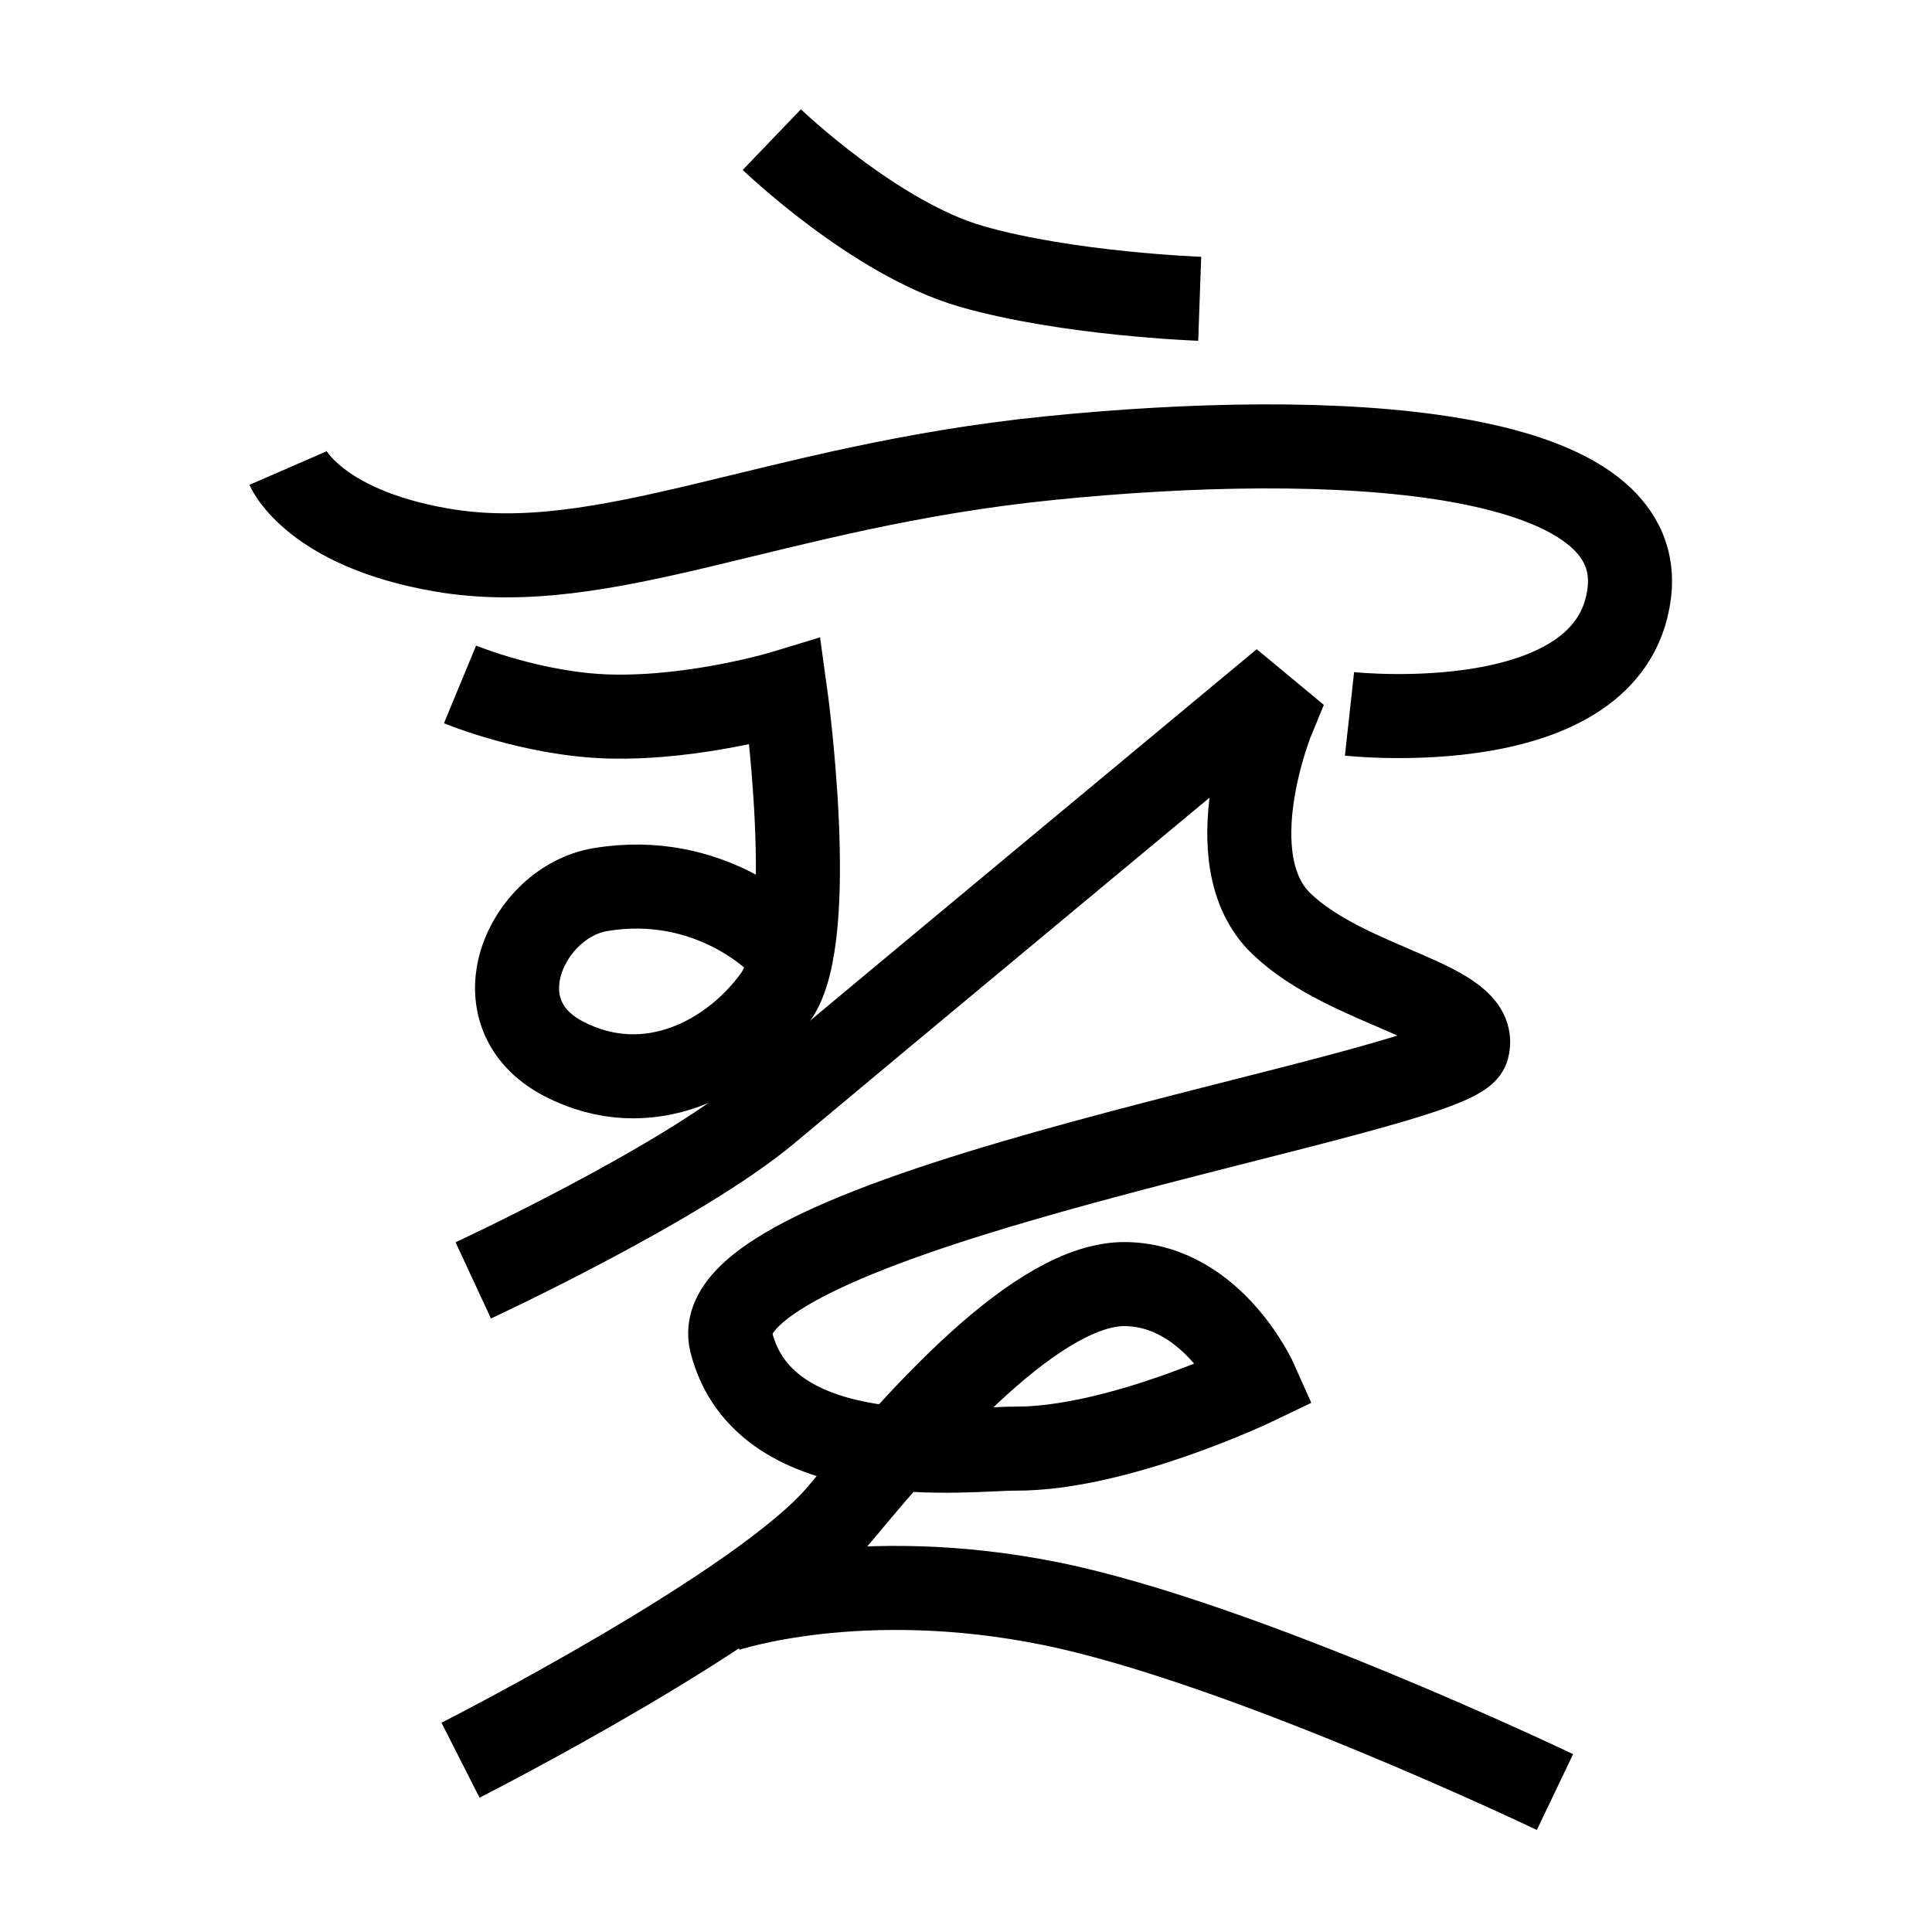<?xml version="1.0" encoding="UTF-8"?>
<svg xmlns="http://www.w3.org/2000/svg" xmlns:xlink="http://www.w3.org/1999/xlink" width="1000pt" height="1000pt" viewBox="0 0 1000 1000" version="1.1">
<g id="surface1">
<path style="fill:none;stroke-width:8.7;stroke-linecap:butt;stroke-linejoin:miter;stroke:rgb(0%,0%,0%);stroke-opacity:1;stroke-miterlimit:4;" d="M 79.898 14.454 C 79.898 14.454 90.572 24.707 100.552 27.575 C 110.532 30.443 124.193 30.93 124.193 30.93 " transform="matrix(5,0,0,5,0,0)"/>
<path style="fill:none;stroke-width:8.7;stroke-linecap:butt;stroke-linejoin:miter;stroke:rgb(0%,0%,0%);stroke-opacity:1;stroke-miterlimit:4;" d="M 29.81 48.457 C 29.81 48.457 32.505 54.656 45.696 56.934 C 62.71 59.872 79.793 50.347 108.576 47.434 C 137.935 44.462 170.638 46.092 168.65 61.474 C 166.662 76.856 139.7 73.9 139.7 73.9 " transform="matrix(5,0,0,5,0,0)"/>
<path style="fill:none;stroke-width:8.7;stroke-linecap:butt;stroke-linejoin:miter;stroke:rgb(0%,0%,0%);stroke-opacity:1;stroke-miterlimit:4;" d="M 47.623 70.851 C 47.623 70.851 55.172 73.977 63.154 74.174 C 72.198 74.398 81.287 71.624 81.287 71.624 C 81.287 71.624 84.802 96.83 80.334 103.142 C 75.866 109.455 67.096 114.157 58.345 109.605 C 49.257 104.876 54.456 93.377 62.157 92.092 C 73.561 90.188 80.611 97.537 80.611 97.537 " transform="matrix(5,0,0,5,0,0)"/>
<path style="fill:none;stroke-width:8.7;stroke-linecap:butt;stroke-linejoin:miter;stroke:rgb(0%,0%,0%);stroke-opacity:1;stroke-miterlimit:4;" d="M 48.992 132.546 C 48.992 132.546 70.375 122.622 79.49 114.974 C 88.605 107.327 130.096 72.859 130.096 72.859 L 131.794 74.267 C 131.794 74.267 125.716 88.941 132.637 95.609 C 139.559 102.278 153.215 103.693 151.895 108.509 C 150.576 113.327 72.219 125.133 75.698 138.934 C 79.177 152.734 100.528 149.934 105.041 149.963 C 115.72 150.031 130.062 143.128 130.062 143.128 C 130.062 143.128 125.628 133.119 116.587 132.928 C 107.545 132.738 95.088 146.885 87.03 156.605 C 78.972 166.325 47.672 182.216 47.672 182.216 " transform="matrix(5,0,0,5,0,0)"/>
<path style="fill:none;stroke-width:8.7;stroke-linecap:butt;stroke-linejoin:miter;stroke:rgb(0%,0%,0%);stroke-opacity:1;stroke-miterlimit:4;" d="M 75.155 166.665 C 75.155 166.665 88.955 161.995 108.773 166.012 C 128.592 170.027 160.971 185.513 160.971 185.513 " transform="matrix(5,0,0,5,0,0)"/>
</g>
</svg>
